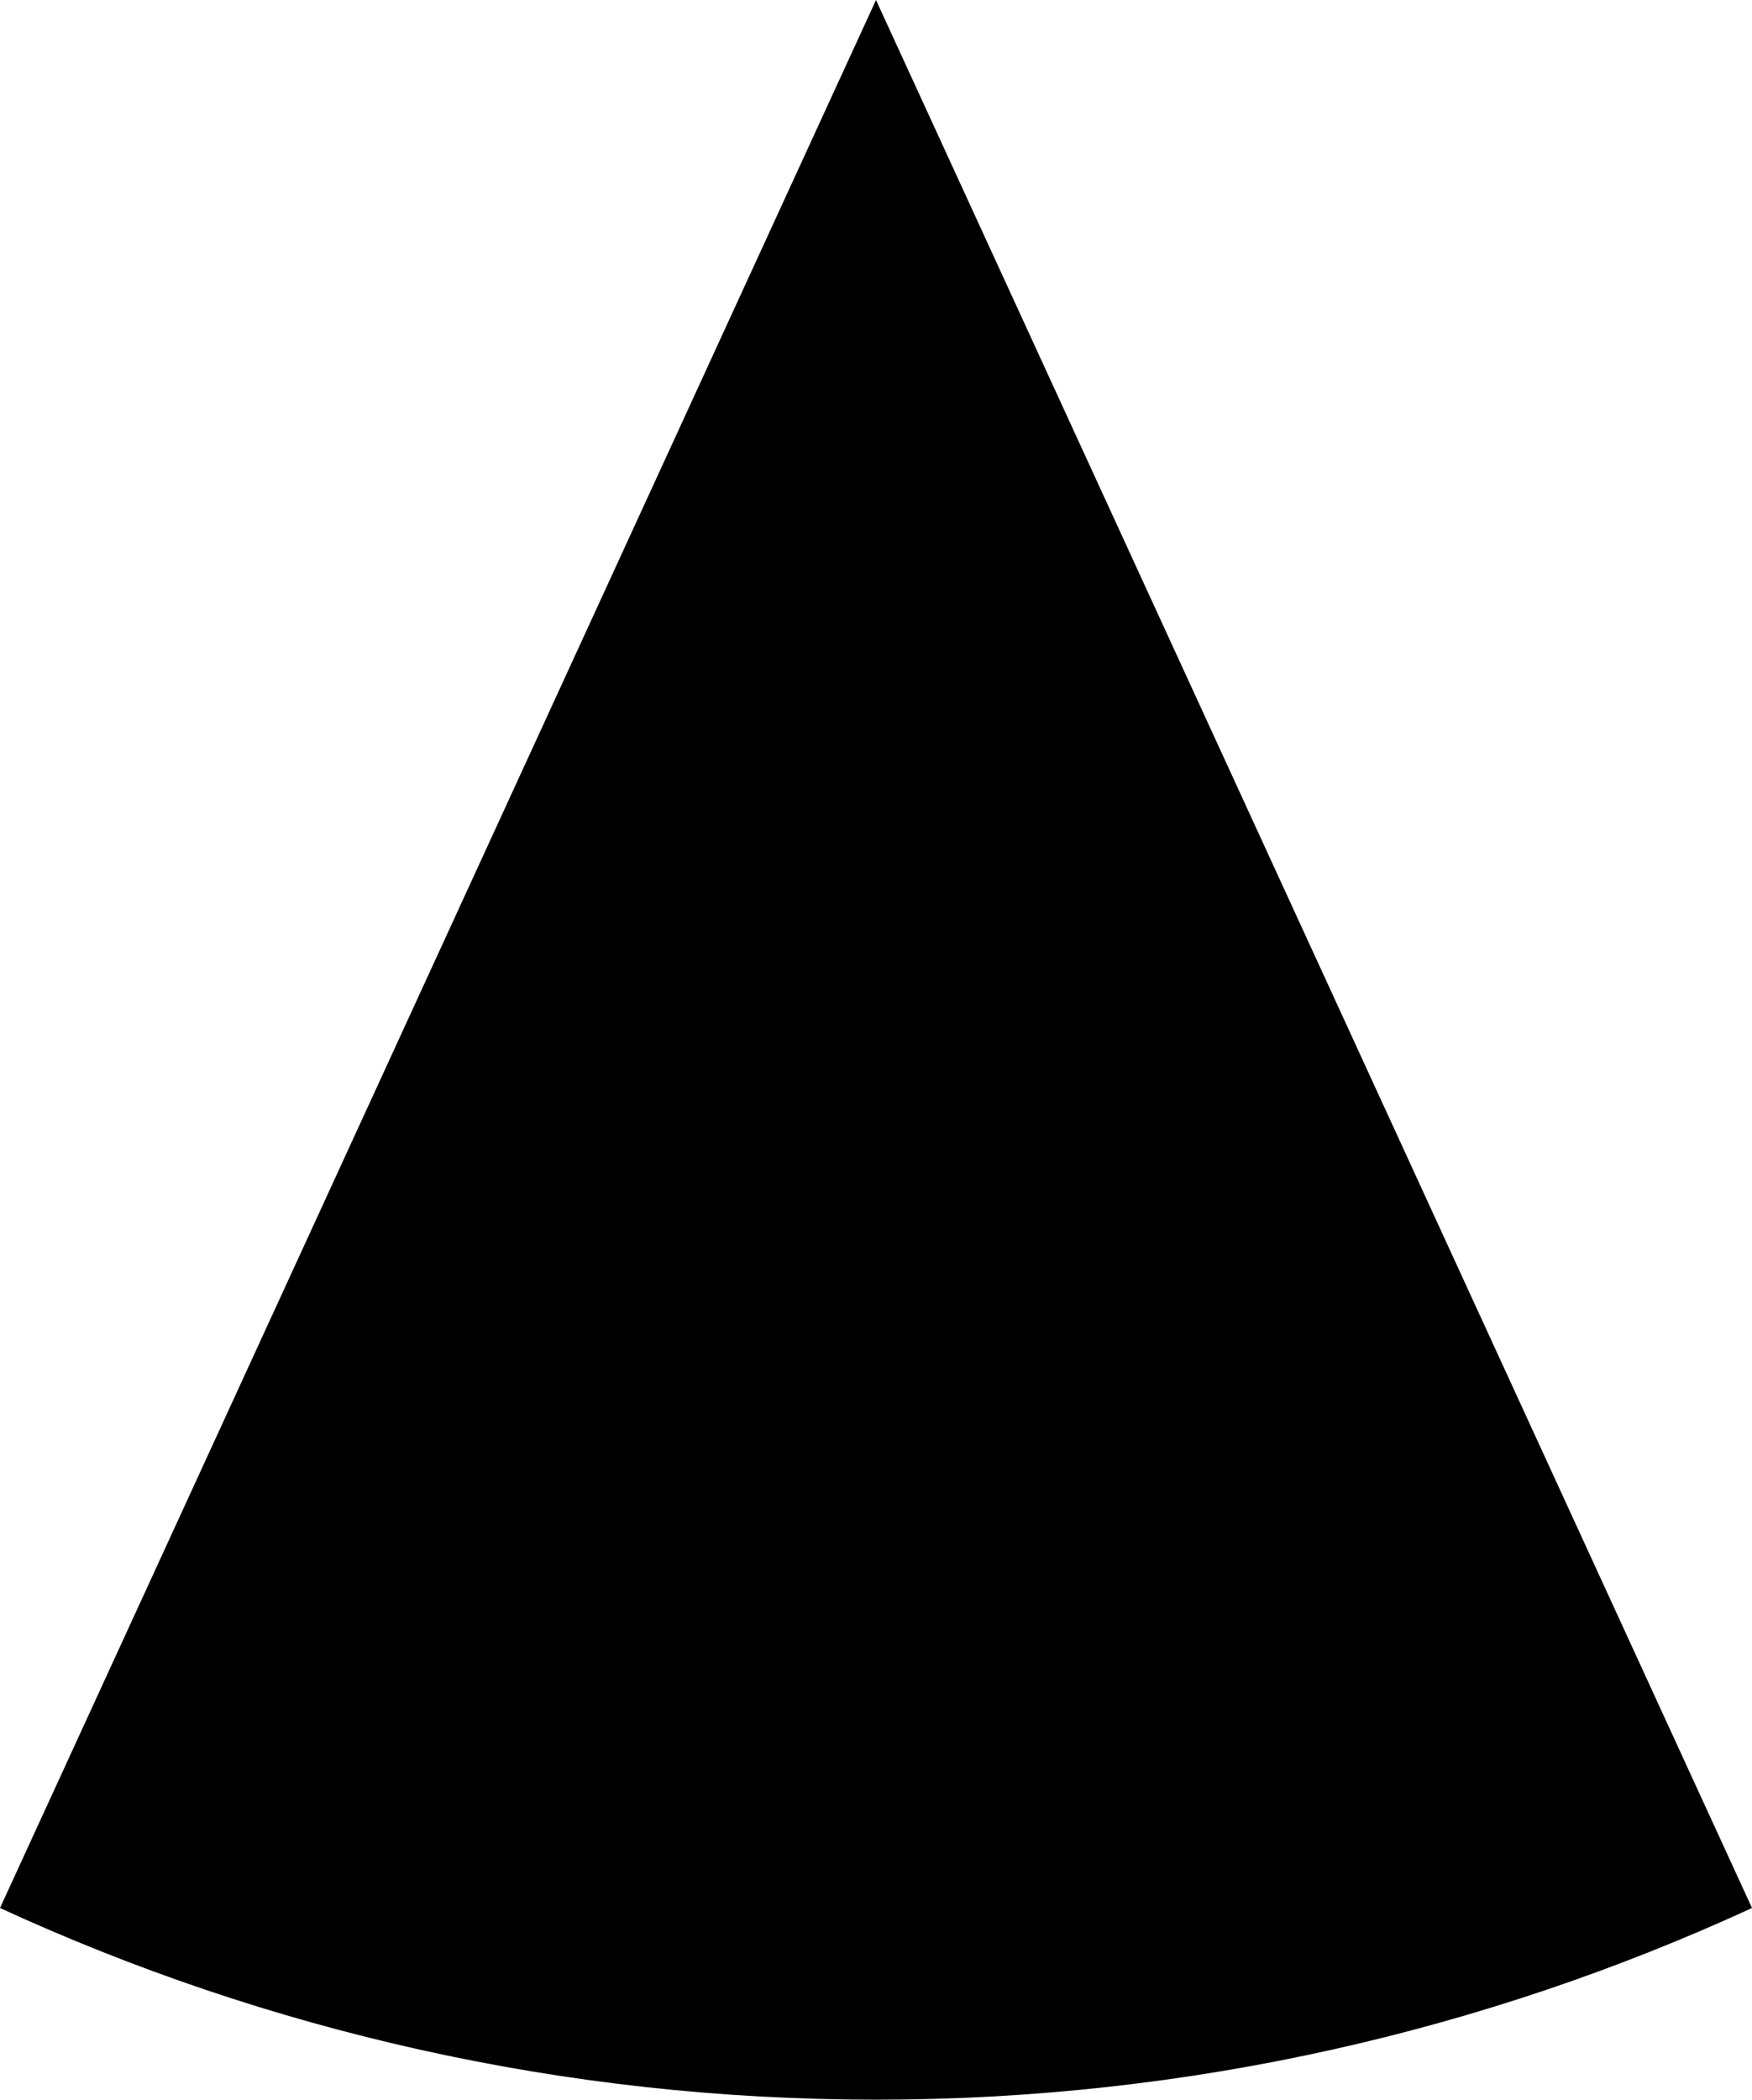 <svg xmlns="http://www.w3.org/2000/svg" class="inline" viewBox="0 0 58.42 70" preserveAspectRatio="xMidYMid meet" role="img">
  <title>Book 1, Prop 5 -- Black angle</title>
  <path class="fill-black" d="M0,63.61C8.89,67.7,18.78,70,29.21,70s20.32-2.3,29.21-6.39L29.21,0L0,63.61z" style="fill:#000000;fill-opacity:1;stroke-opacity:0;"/>
</svg>
